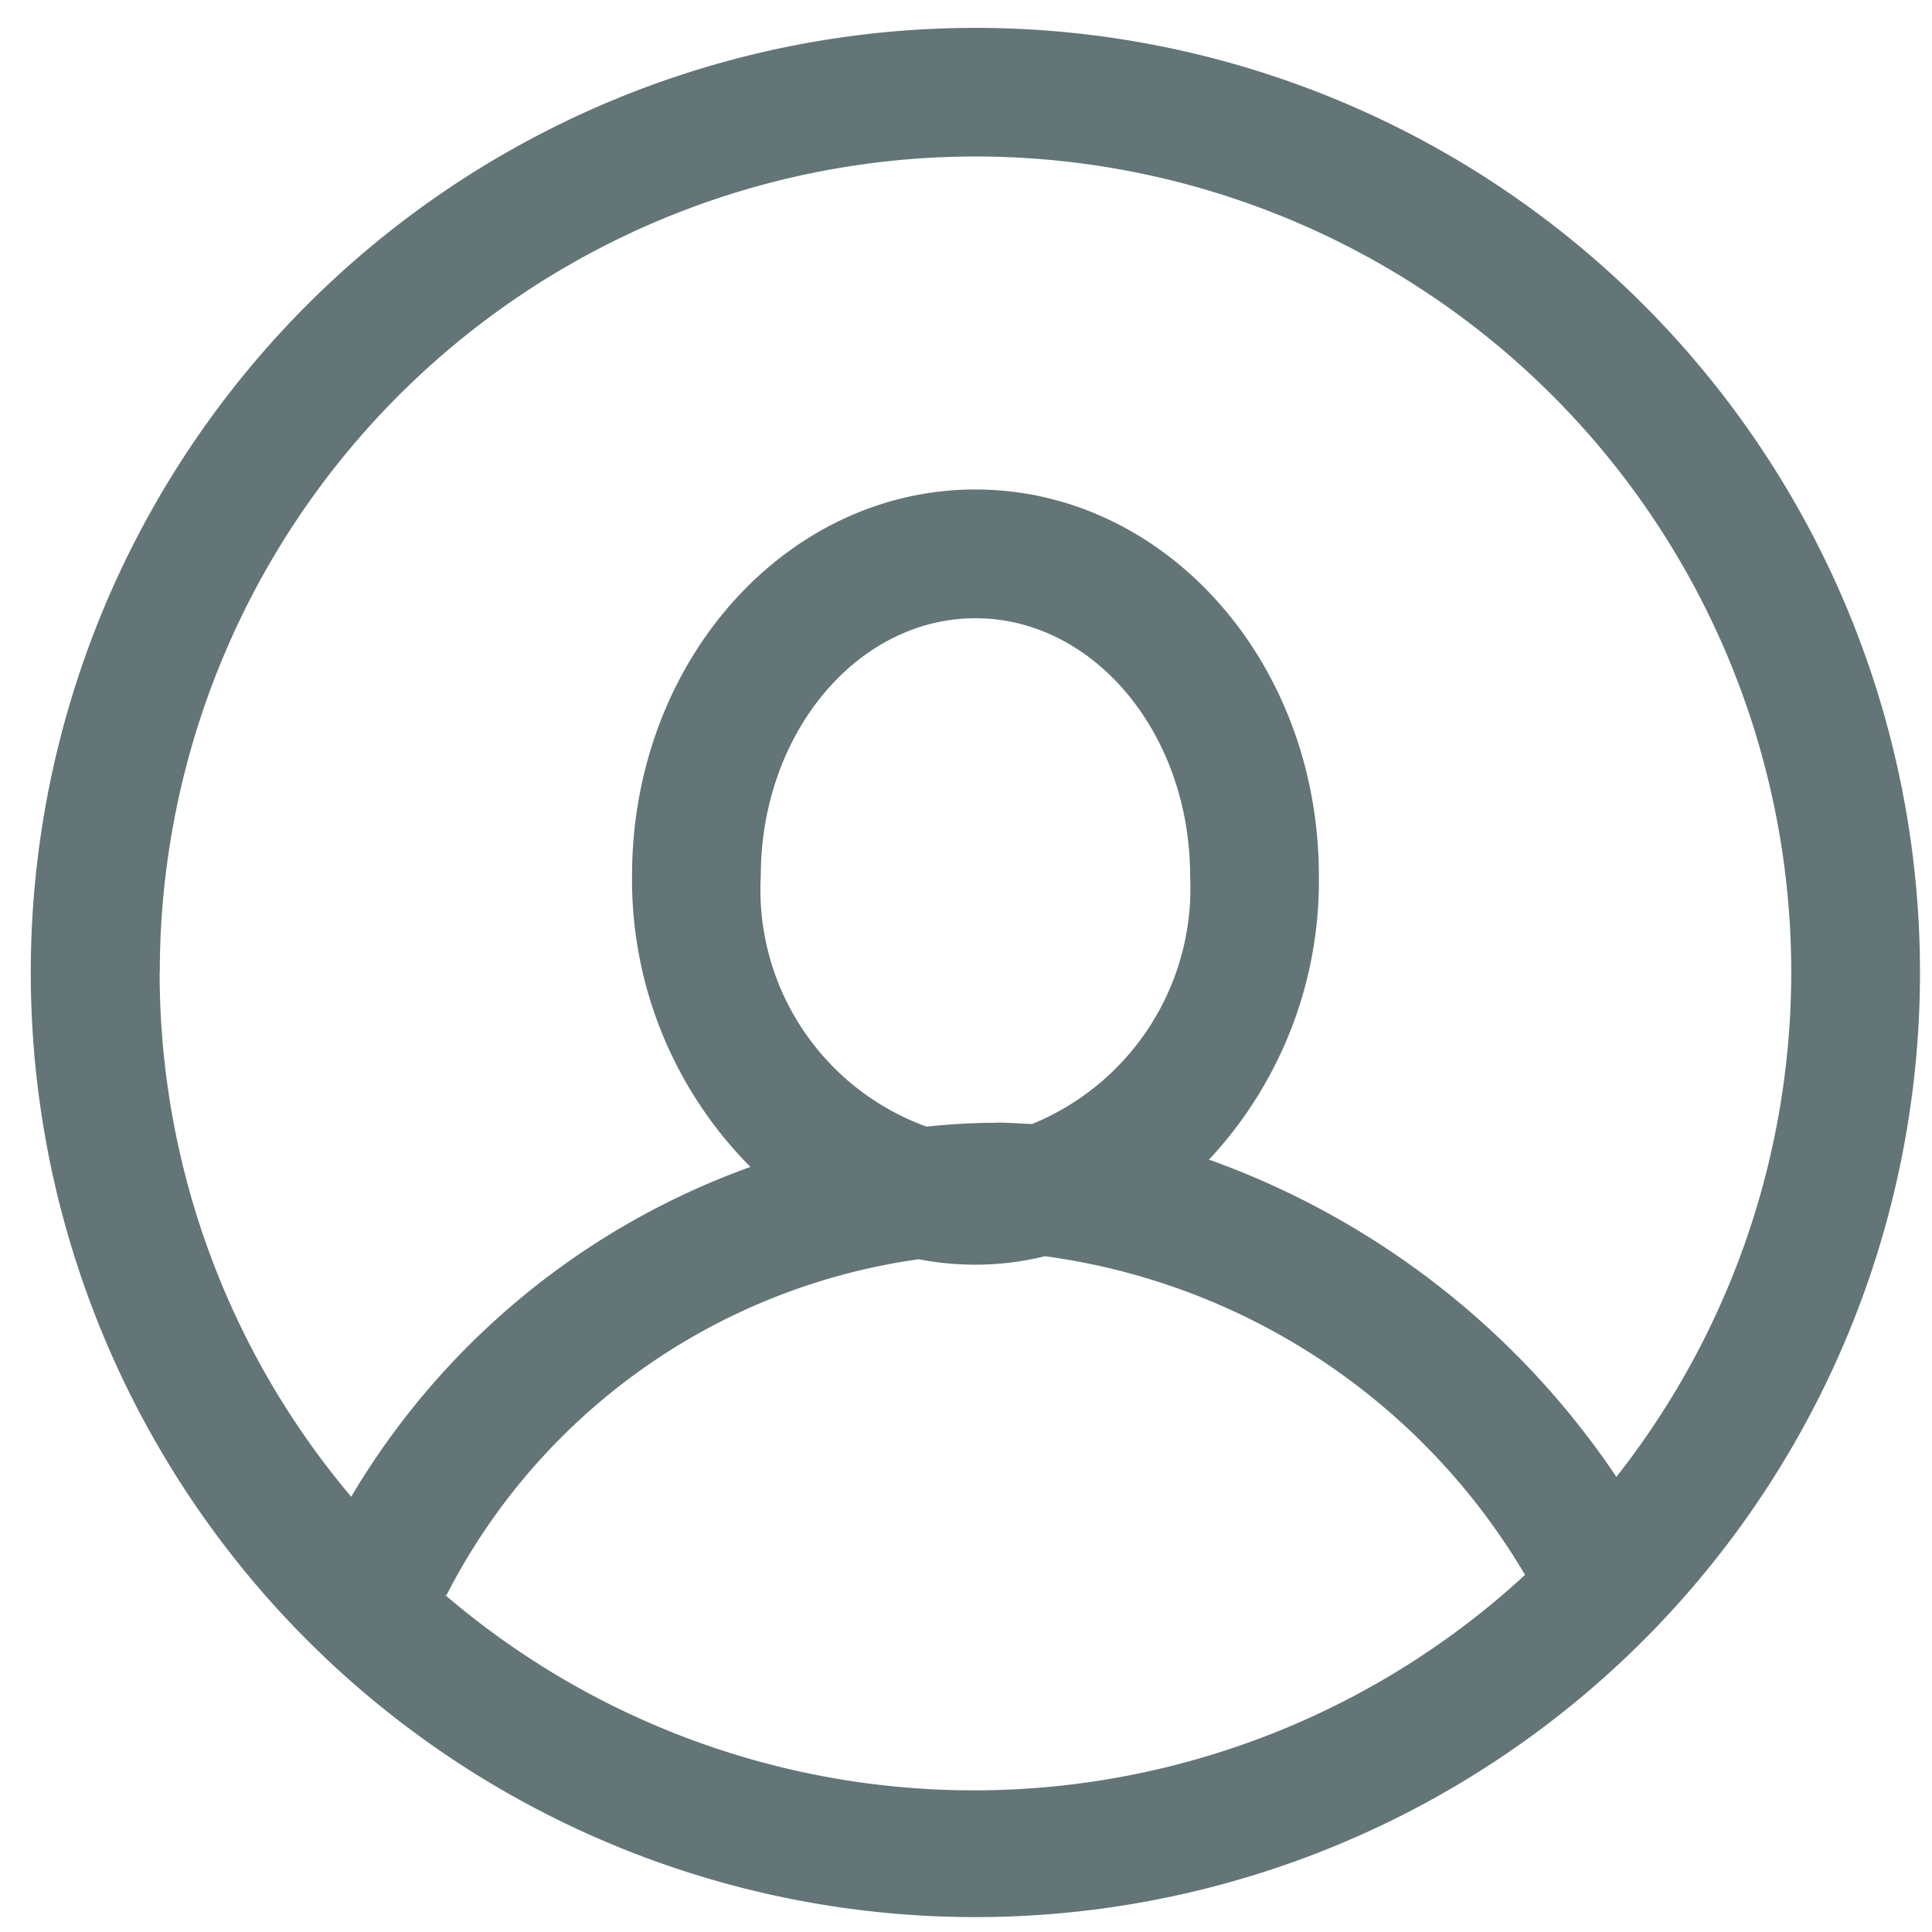 <svg xmlns="http://www.w3.org/2000/svg" width="14" height="14" viewBox="0 0 14 14">
    <path fill="#637576" fill-rule="evenodd" d="M7.068.202a6.844 6.844 0 1 0 0 13.69 6.844 6.844 0 0 0 0-13.69zm-5.91 6.845a5.911 5.911 0 1 1 10.555 3.655 5.986 5.986 0 0 0-2.952-2.299c.52-.557.806-1.294.796-2.056 0-1.556-1.117-2.8-2.489-2.8-1.372 0-2.488 1.244-2.488 2.8a2.95 2.95 0 0 0 .858 2.109 5.538 5.538 0 0 0-2.893 2.39 5.883 5.883 0 0 1-1.388-3.8zm6.066 1.089c-.17 0-.34.01-.51.028a1.826 1.826 0 0 1-1.201-1.817c0-1.03.697-1.867 1.555-1.867.86 0 1.556.837 1.556 1.867a1.845 1.845 0 0 1-1.145 1.798c-.084-.003-.168-.01-.255-.01zm-3.988 3.422a4.552 4.552 0 0 1 3.422-2.433c.303.059.615.052.914-.022a4.782 4.782 0 0 1 3.479 2.309 5.89 5.89 0 0 1-7.825.146h.01z"/>
</svg>
